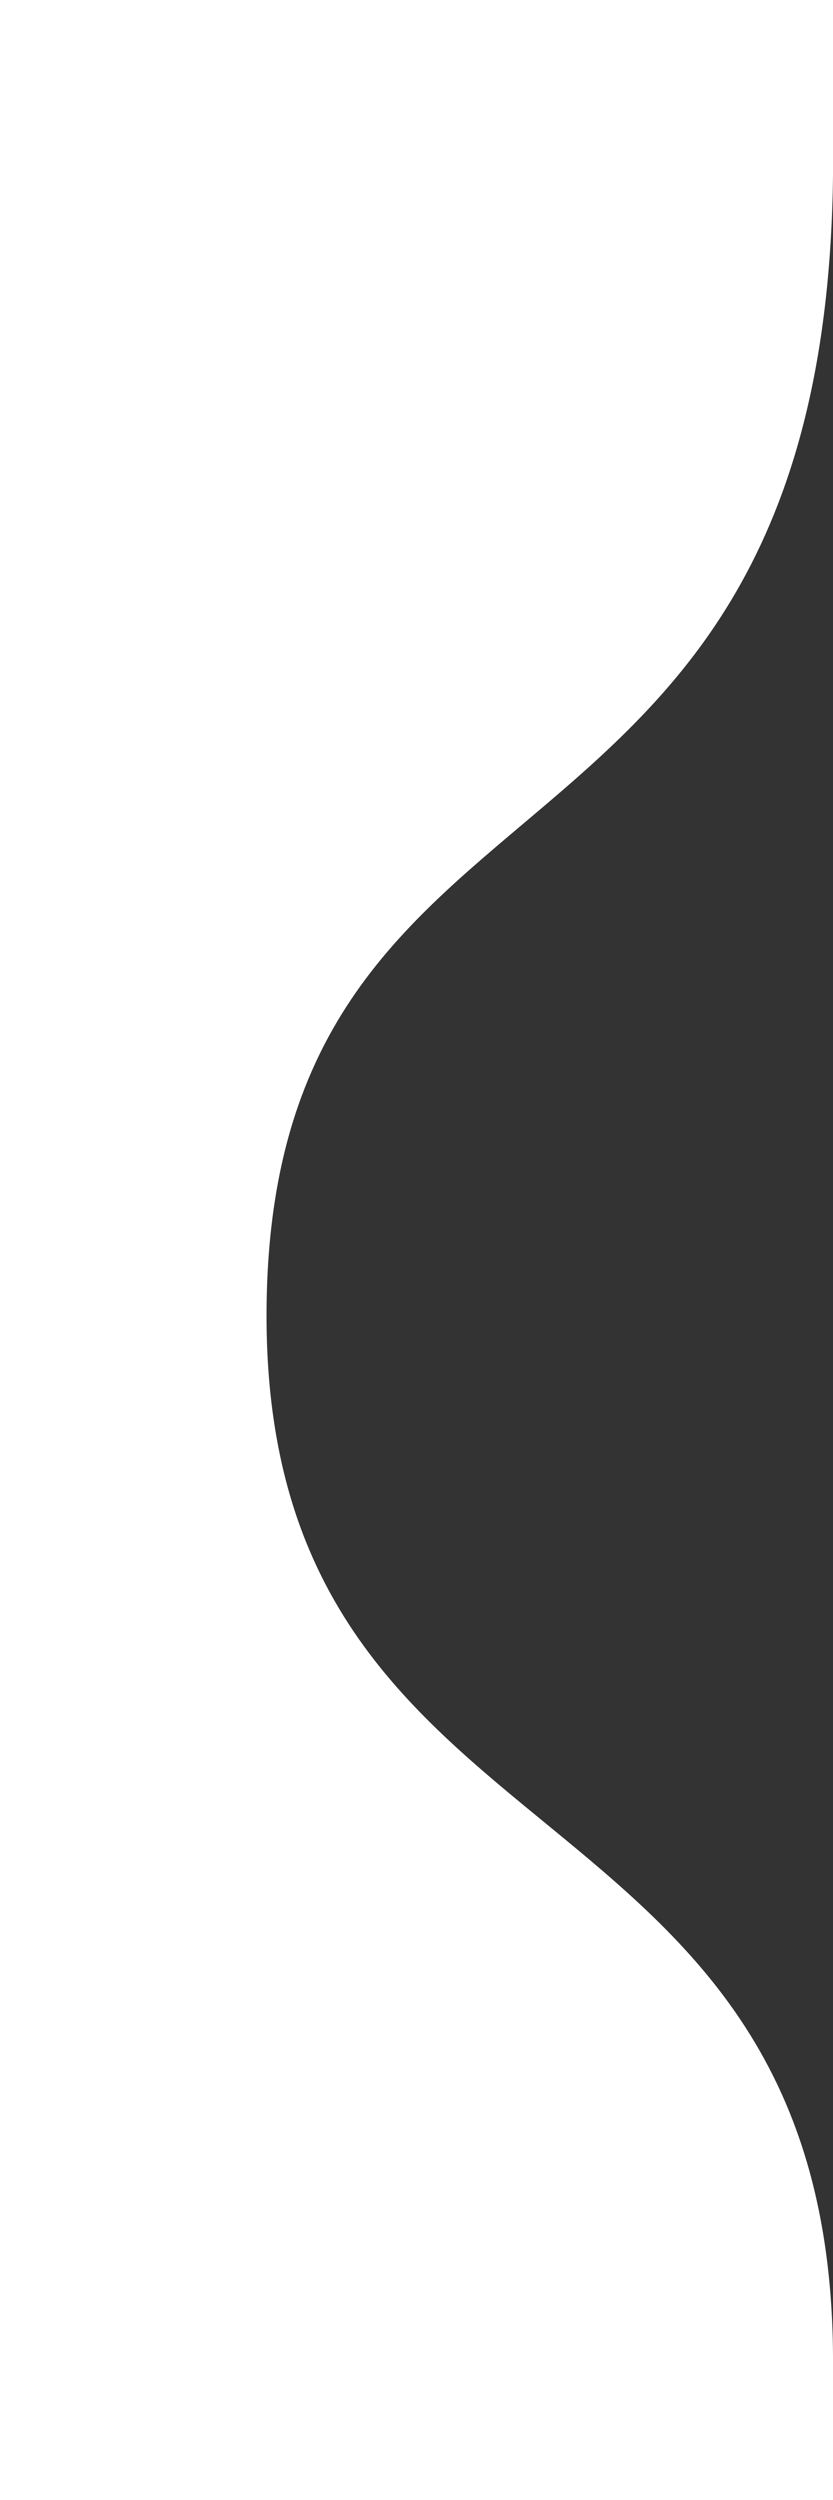 <?xml version="1.0" encoding="utf-8"?>
<!-- Generator: Adobe Illustrator 24.1.2, SVG Export Plug-In . SVG Version: 6.00 Build 0)  -->
<svg version="1.1" id="Capa_1" xmlns="http://www.w3.org/2000/svg" xmlns:xlink="http://www.w3.org/1999/xlink" x="0px" y="0px"
	 viewBox="0 0 50 150" style="enable-background:new 0 0 50 150;" xml:space="preserve">
<rect x="0" y="0" width="50" height="150" fill="#333333" stroke="none"/>
<style type="text/css">
	.st0{fill:#FFFFFF;}
</style>
<g id="bg-menu" transform="translate(119, 269.5) rotate(-270) translate(-119, -269.5) ">
	<g>
		<path id="path-1_1_" class="st0" d="M-0.3,388.5h-150.5v-50h10.8c44.2,0.5,33.5,33.7,68,34s27.2-34.2,63.5-34h8.2L-0.3,388.5
			L-0.3,388.5z"/>
	</g>
</g>
</svg>
